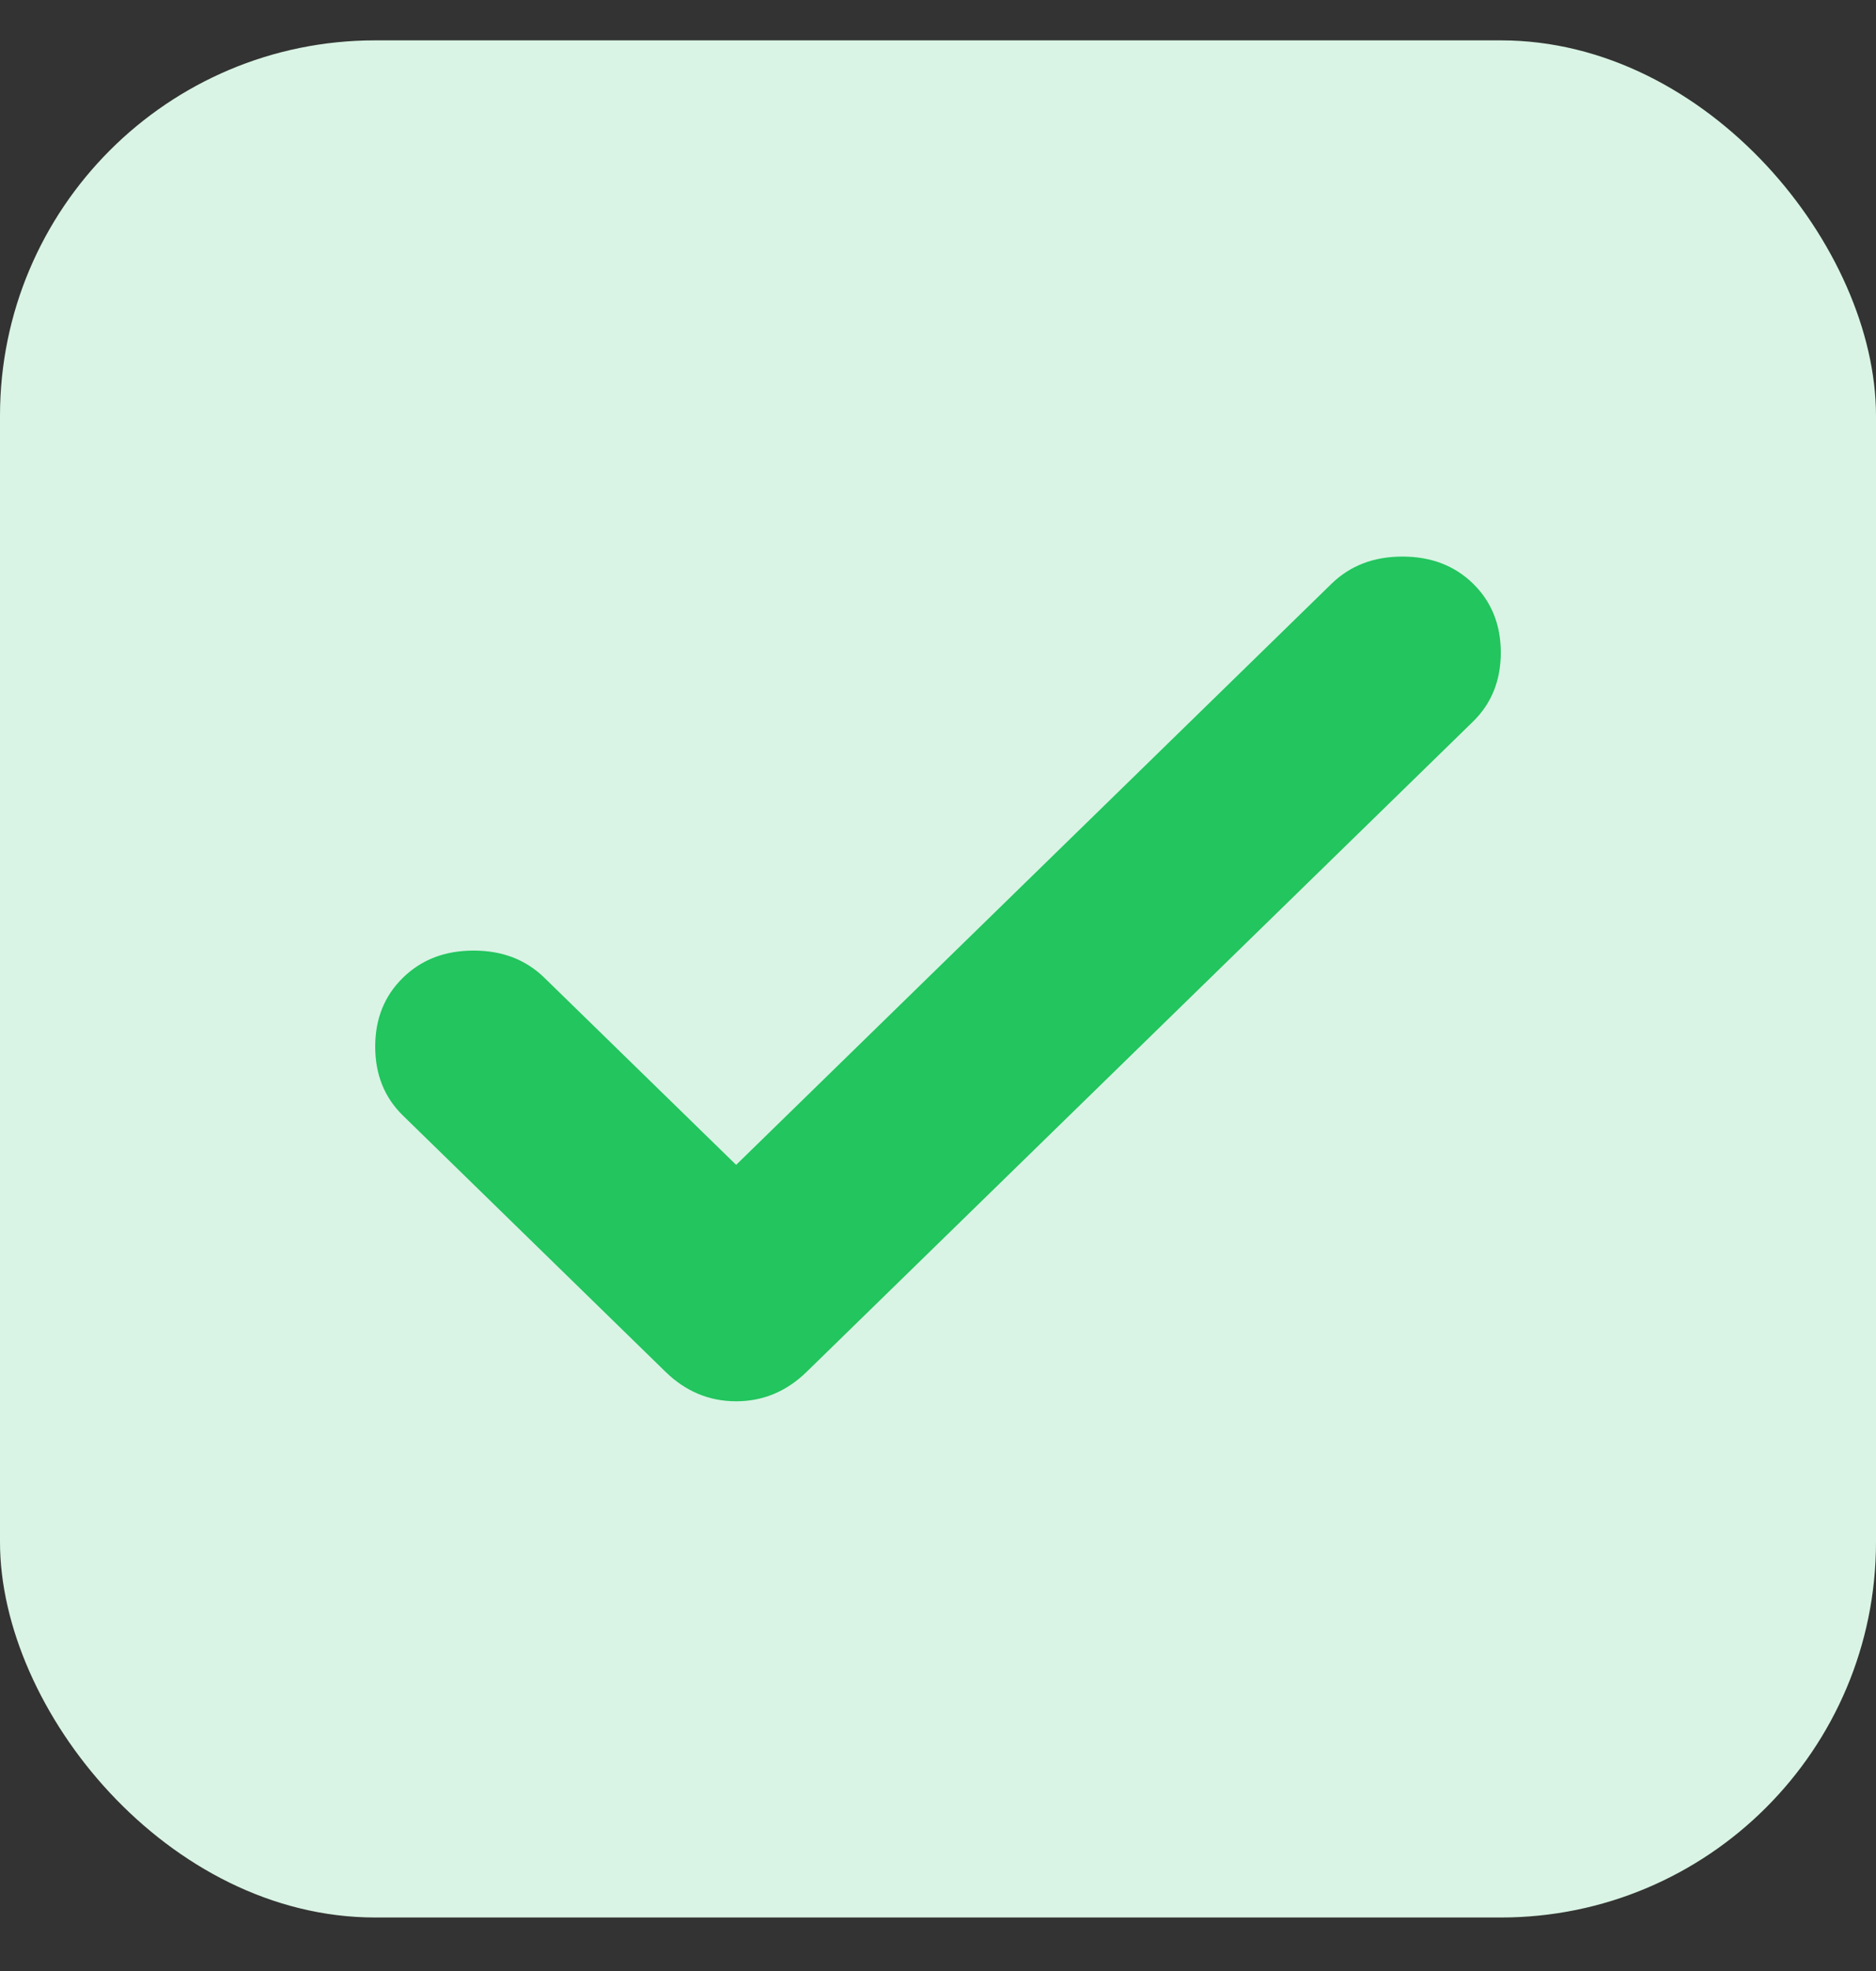 <svg width="20" height="21" viewBox="0 0 20 21" fill="none" xmlns="http://www.w3.org/2000/svg">
<rect x="0" y="0" width="20" height="21" fill="#333333" stroke="none"/>
<rect y="0.43" width="20" height="20" rx="4" fill="#D9F4E4"/>
<path d="M7.848 12.411L14.197 6.218C14.395 6.026 14.646 5.93 14.951 5.93C15.256 5.93 15.507 6.026 15.704 6.218C15.901 6.411 16 6.656 16 6.953C16 7.25 15.901 7.495 15.704 7.688L8.601 14.615C8.386 14.825 8.135 14.93 7.848 14.93C7.561 14.93 7.309 14.825 7.094 14.615L4.296 11.886C4.099 11.694 4 11.449 4 11.151C4 10.854 4.099 10.609 4.296 10.417C4.493 10.224 4.744 10.128 5.049 10.128C5.354 10.128 5.605 10.224 5.803 10.417L7.848 12.411Z" fill="#22C55E"/>
</svg>
